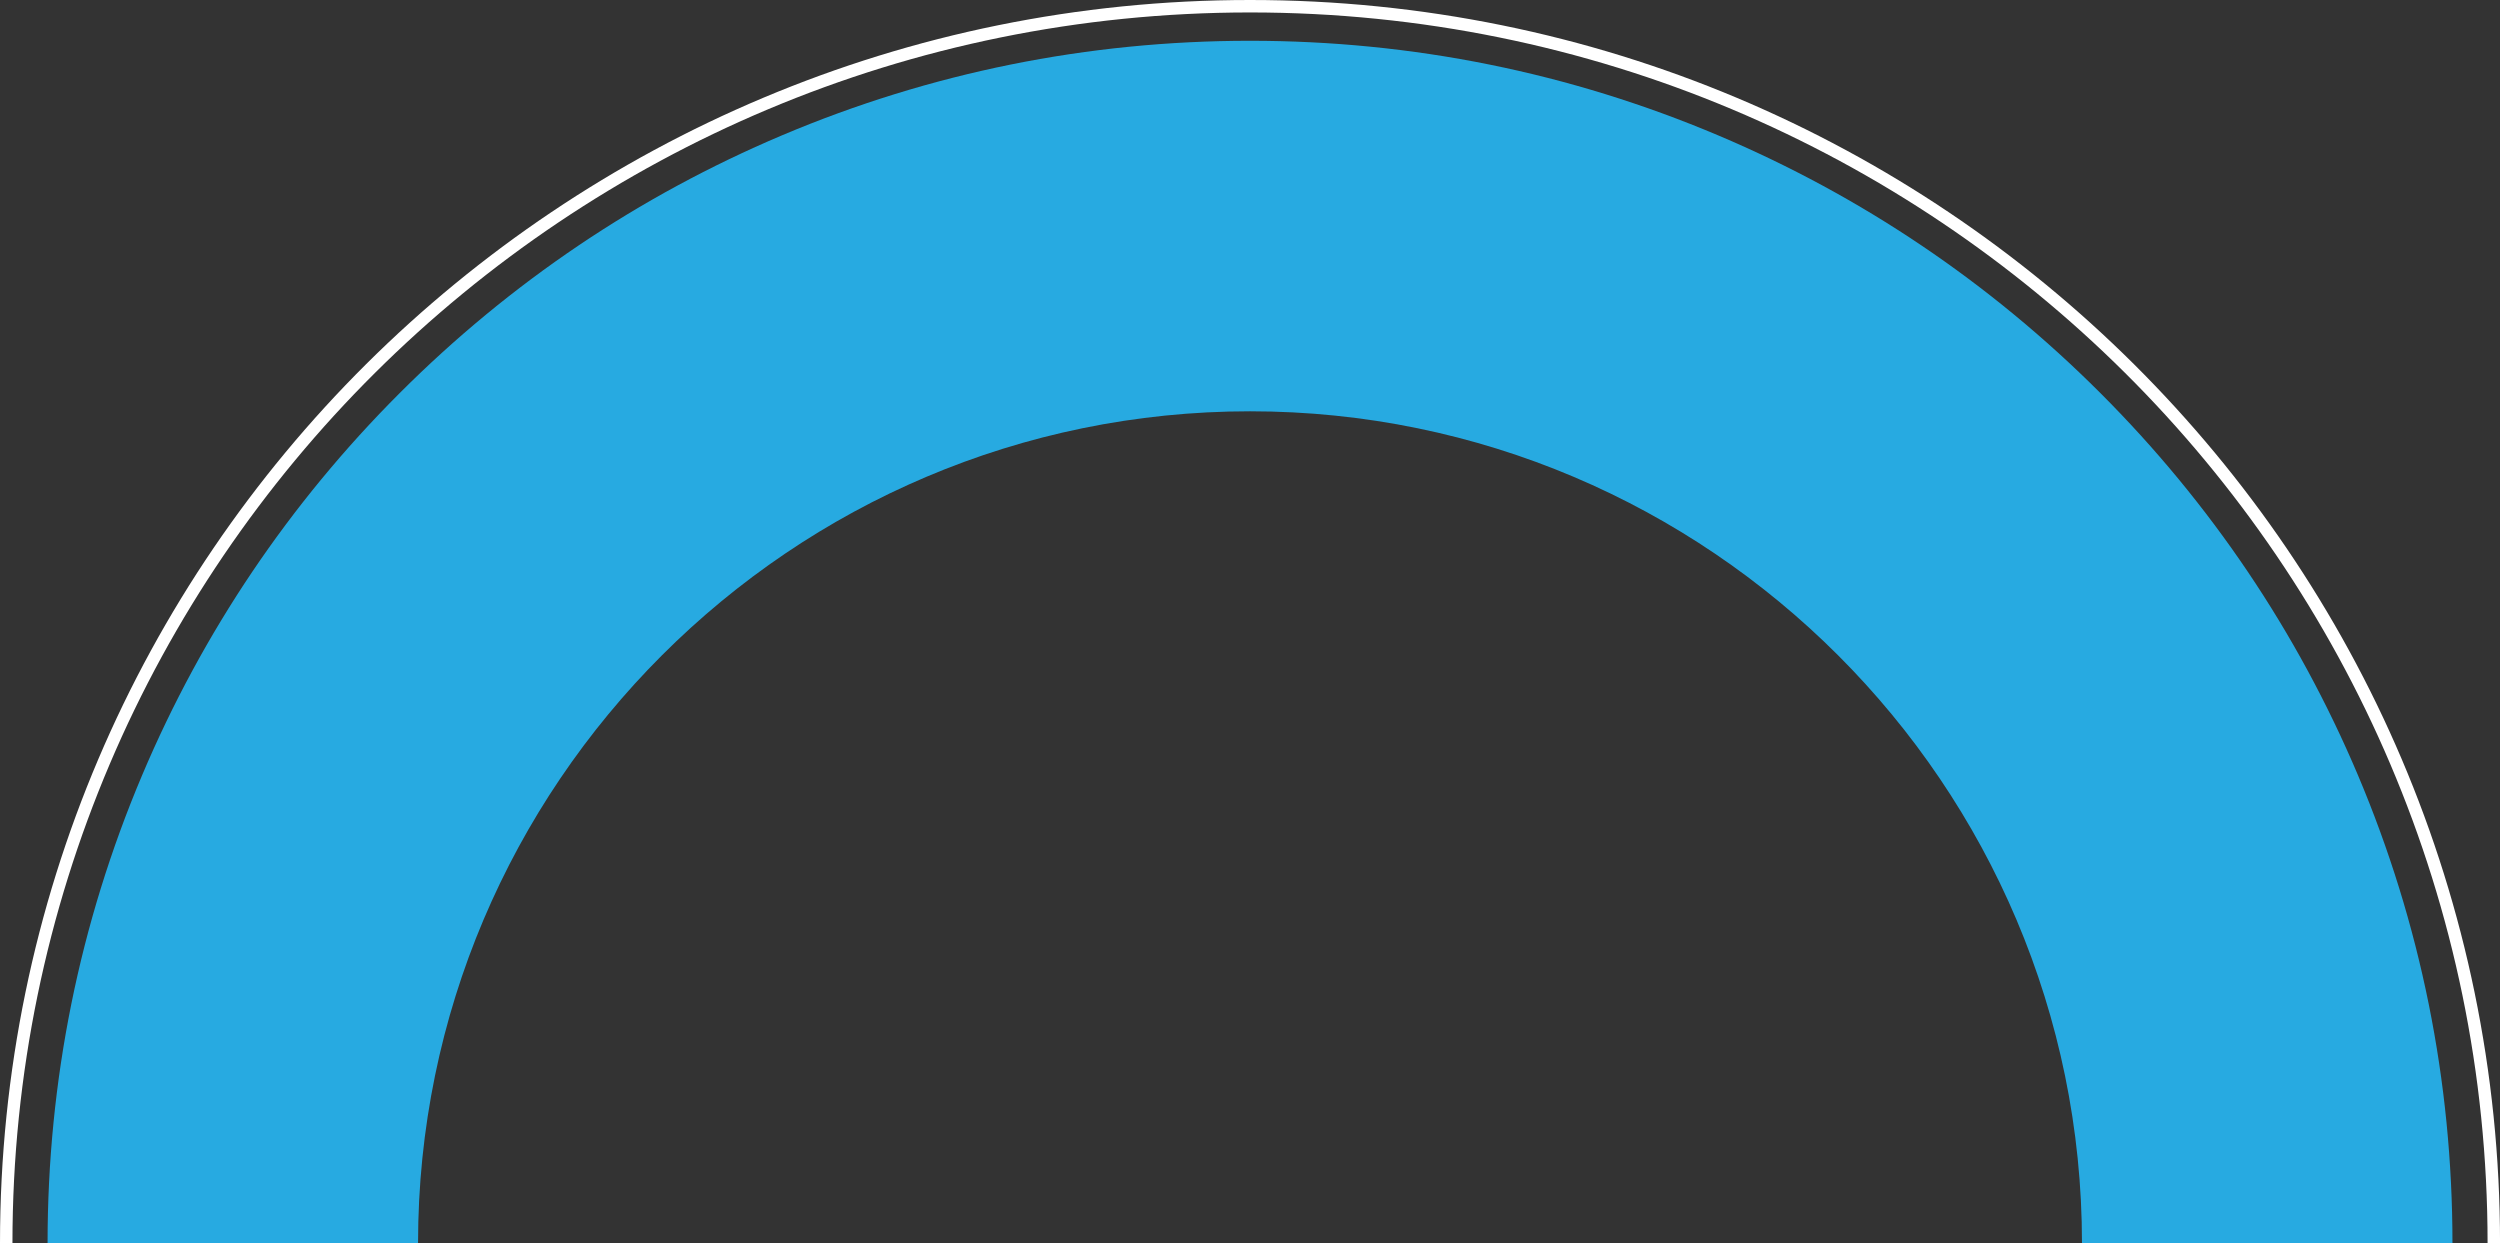 <?xml version="1.0" encoding="utf-8"?>
<!-- Generator: Adobe Illustrator 24.0.1, SVG Export Plug-In . SVG Version: 6.00 Build 0)  -->
<svg version="1.1" id="Layer_1" xmlns="http://www.w3.org/2000/svg" xmlns:xlink="http://www.w3.org/1999/xlink" x="0px" y="0px"
	 viewBox="0 0 803.01 399.34" style="enable-background:new 0 0 803.01 399.34;" xml:space="preserve">
<rect x="0" y="0" width="803.01" height="399.34" fill="#333333" stroke="none"/>
<style type="text/css">
	.st0{fill:#27AAE1;}
	.st1{fill:none;stroke:#FFFFFF;stroke-width:4;stroke-miterlimit:10;}
</style>
<g>
	<path class="st0" d="M787.74,399.34h-119c0-147.35-119.88-267.23-267.23-267.23c-147.35,0-267.23,119.88-267.23,267.23h-119
		c0-52.12,10.22-102.7,30.38-150.36c19.46-46,47.3-87.3,82.75-122.75c35.45-35.45,76.75-63.29,122.75-82.75
		c47.66-20.16,98.24-30.38,150.36-30.38c52.11,0,102.7,10.22,150.36,30.38c46,19.46,87.3,47.3,122.75,82.75
		c35.45,35.45,63.29,76.75,82.75,122.75C777.52,296.64,787.74,347.23,787.74,399.34z"/>
</g>
<path class="st1" d="M2,399.34C2,179.9,180.87,2,401.51,2s399.51,177.9,399.51,397.34"/>
</svg>
